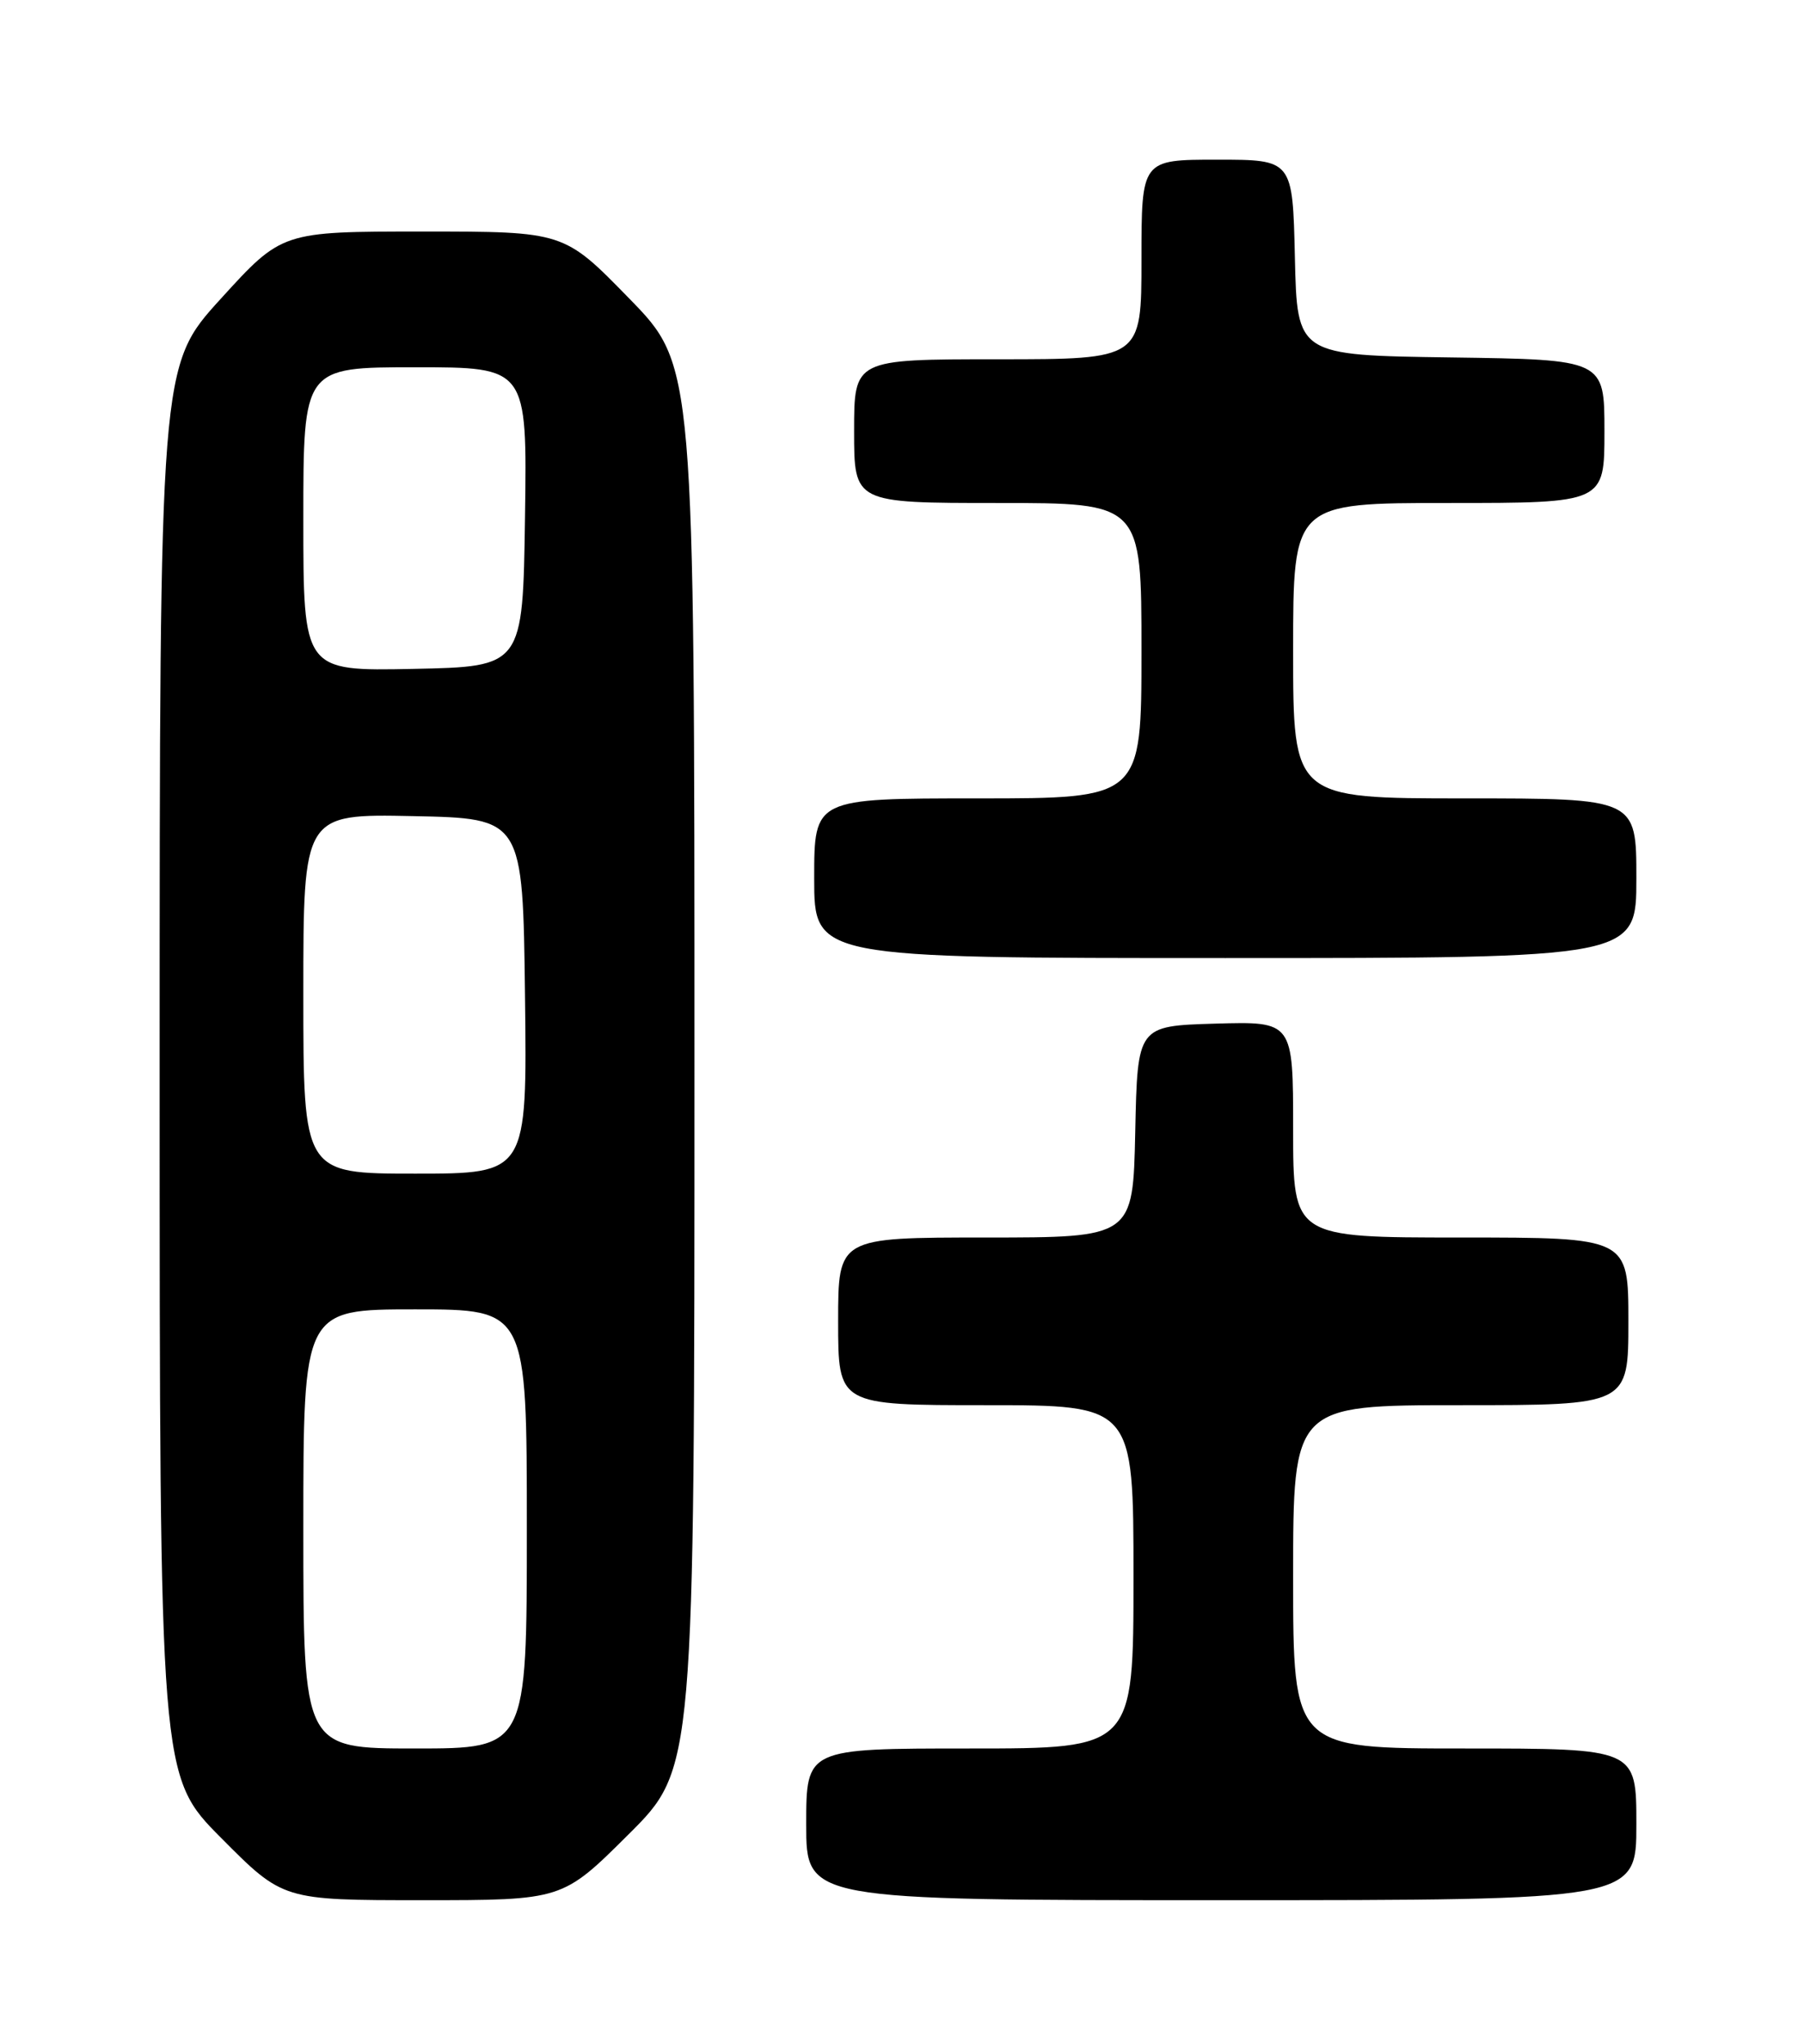 <?xml version="1.0" encoding="UTF-8" standalone="no"?>
<!DOCTYPE svg PUBLIC "-//W3C//DTD SVG 1.1//EN" "http://www.w3.org/Graphics/SVG/1.1/DTD/svg11.dtd" >
<svg xmlns="http://www.w3.org/2000/svg" xmlns:xlink="http://www.w3.org/1999/xlink" version="1.1" viewBox="0 0 226 256">
 <g >
 <path fill="currentColor"
d=" M 78.73 229.77 C 87.00 221.54 87.00 221.54 87.00 133.65 C 87.00 45.76 87.00 45.76 78.82 37.38 C 70.65 29.00 70.65 29.00 52.98 29.00 C 35.32 29.00 35.32 29.00 27.66 37.42 C 20.00 45.83 20.00 45.83 20.00 134.15 C 20.00 222.46 20.00 222.46 27.73 230.23 C 35.45 238.00 35.45 238.00 52.96 238.00 C 70.46 238.00 70.46 238.00 78.73 229.77 Z  M 205.00 228.50 C 205.00 219.00 205.00 219.00 183.50 219.00 C 162.00 219.00 162.00 219.00 162.00 197.50 C 162.00 176.00 162.00 176.00 183.00 176.00 C 204.00 176.00 204.00 176.00 204.00 165.50 C 204.00 155.00 204.00 155.00 183.00 155.00 C 162.00 155.00 162.00 155.00 162.00 141.46 C 162.00 127.93 162.00 127.93 152.25 128.21 C 142.50 128.50 142.50 128.50 142.22 141.75 C 141.94 155.00 141.94 155.00 123.47 155.00 C 105.00 155.00 105.00 155.00 105.00 165.50 C 105.00 176.00 105.00 176.00 123.50 176.00 C 142.00 176.00 142.00 176.00 142.00 197.50 C 142.00 219.00 142.00 219.00 121.50 219.00 C 101.00 219.00 101.00 219.00 101.00 228.50 C 101.00 238.00 101.00 238.00 153.00 238.00 C 205.00 238.00 205.00 238.00 205.00 228.50 Z  M 205.00 110.00 C 205.00 100.00 205.00 100.00 183.50 100.00 C 162.00 100.00 162.00 100.00 162.00 81.50 C 162.00 63.00 162.00 63.00 181.50 63.00 C 201.00 63.00 201.00 63.00 201.00 54.02 C 201.00 45.04 201.00 45.04 181.75 44.77 C 162.50 44.50 162.50 44.50 162.22 32.25 C 161.94 20.00 161.94 20.00 152.47 20.00 C 143.00 20.00 143.00 20.00 143.00 32.50 C 143.00 45.00 143.00 45.00 125.00 45.00 C 107.00 45.00 107.00 45.00 107.00 54.00 C 107.00 63.00 107.00 63.00 125.00 63.00 C 143.00 63.00 143.00 63.00 143.00 81.50 C 143.00 100.00 143.00 100.00 122.50 100.00 C 102.00 100.00 102.00 100.00 102.00 110.00 C 102.00 120.00 102.00 120.00 153.50 120.00 C 205.00 120.00 205.00 120.00 205.00 110.00 Z  M 38.00 191.50 C 38.00 164.00 38.00 164.00 52.00 164.00 C 66.00 164.00 66.00 164.00 66.00 191.50 C 66.00 219.00 66.00 219.00 52.00 219.00 C 38.00 219.00 38.00 219.00 38.00 191.50 Z  M 38.00 124.47 C 38.00 101.94 38.00 101.94 51.75 102.22 C 65.50 102.50 65.50 102.50 65.77 124.75 C 66.04 147.00 66.04 147.00 52.02 147.00 C 38.00 147.00 38.00 147.00 38.00 124.47 Z  M 38.00 65.03 C 38.00 46.00 38.00 46.00 52.02 46.00 C 66.04 46.00 66.04 46.00 65.77 64.75 C 65.50 83.50 65.50 83.50 51.75 83.78 C 38.00 84.06 38.00 84.06 38.00 65.03 Z "/>
</g>
</svg>